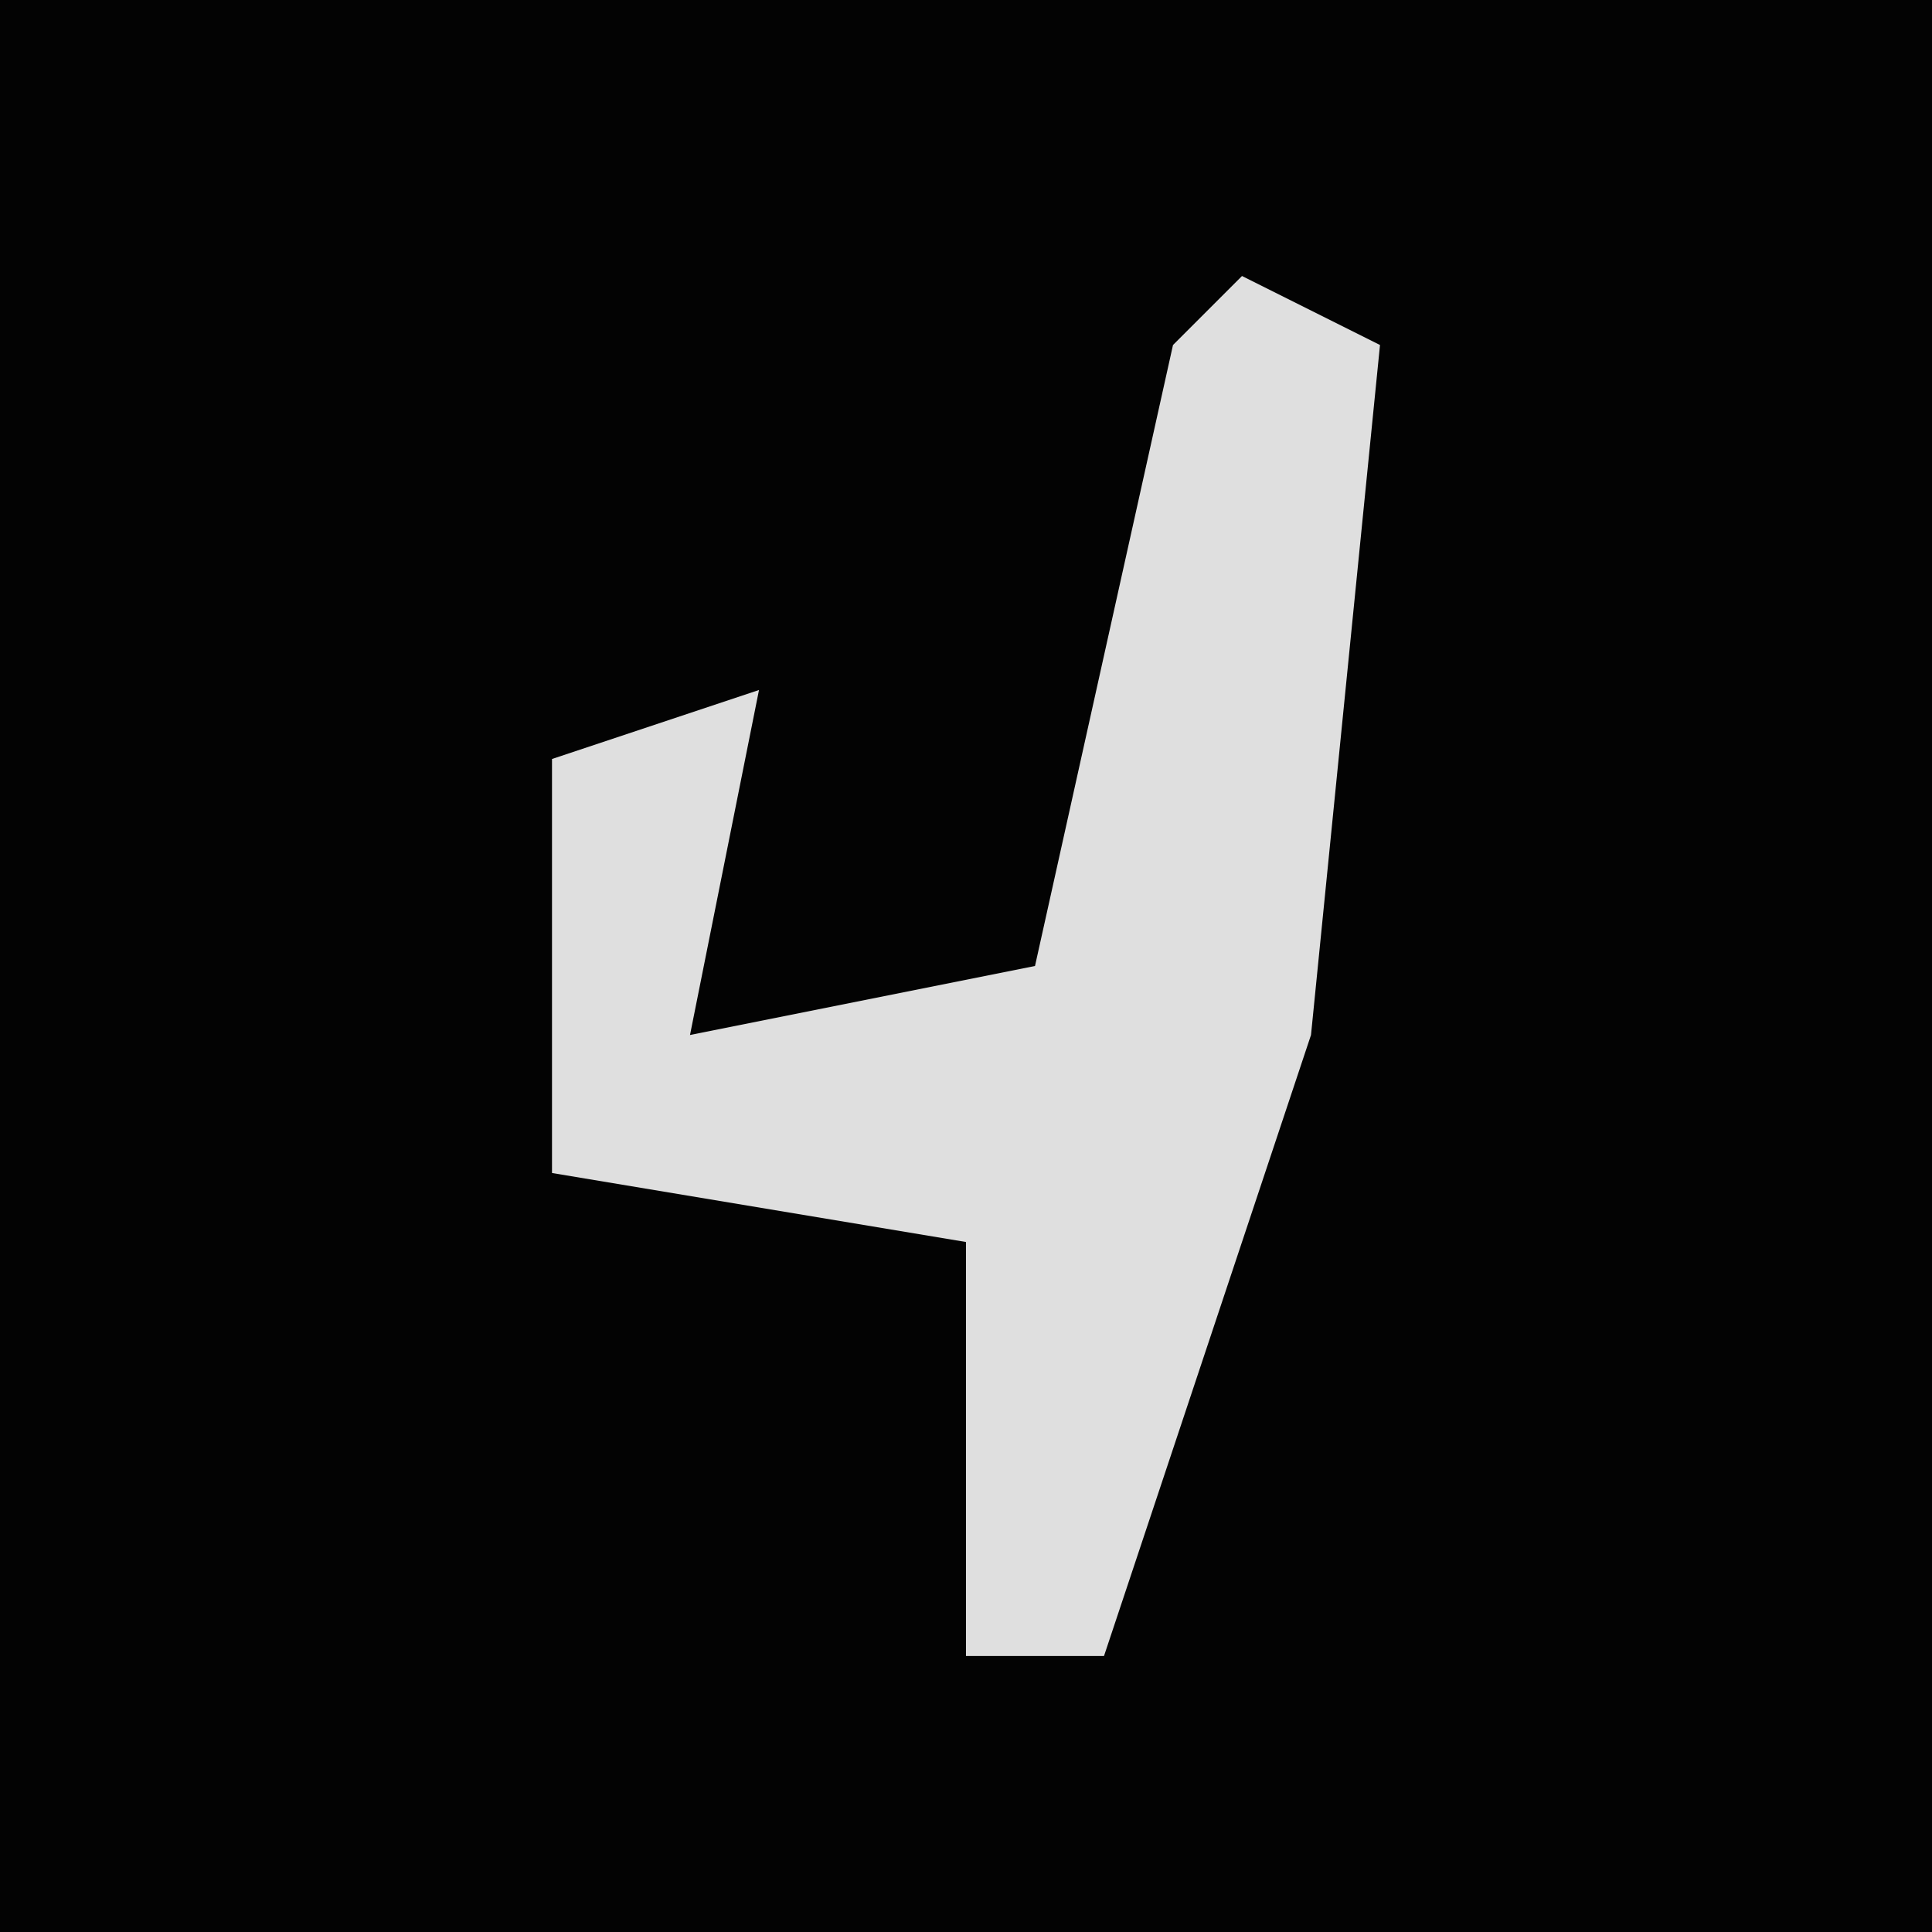 <?xml version="1.0" encoding="UTF-8"?>
<svg version="1.1" xmlns="http://www.w3.org/2000/svg" width="28" height="28">
<path d="M0,0 L28,0 L28,28 L0,28 Z " fill="#030303" transform="translate(0,0)"/>
<path d="M0,0 L2,1 L1,11 L-2,20 L-4,20 L-4,14 L-10,13 L-10,7 L-7,6 L-8,11 L-3,10 L-1,1 Z " fill="#DFDFDF" transform="translate(18,4)"/>
</svg>
